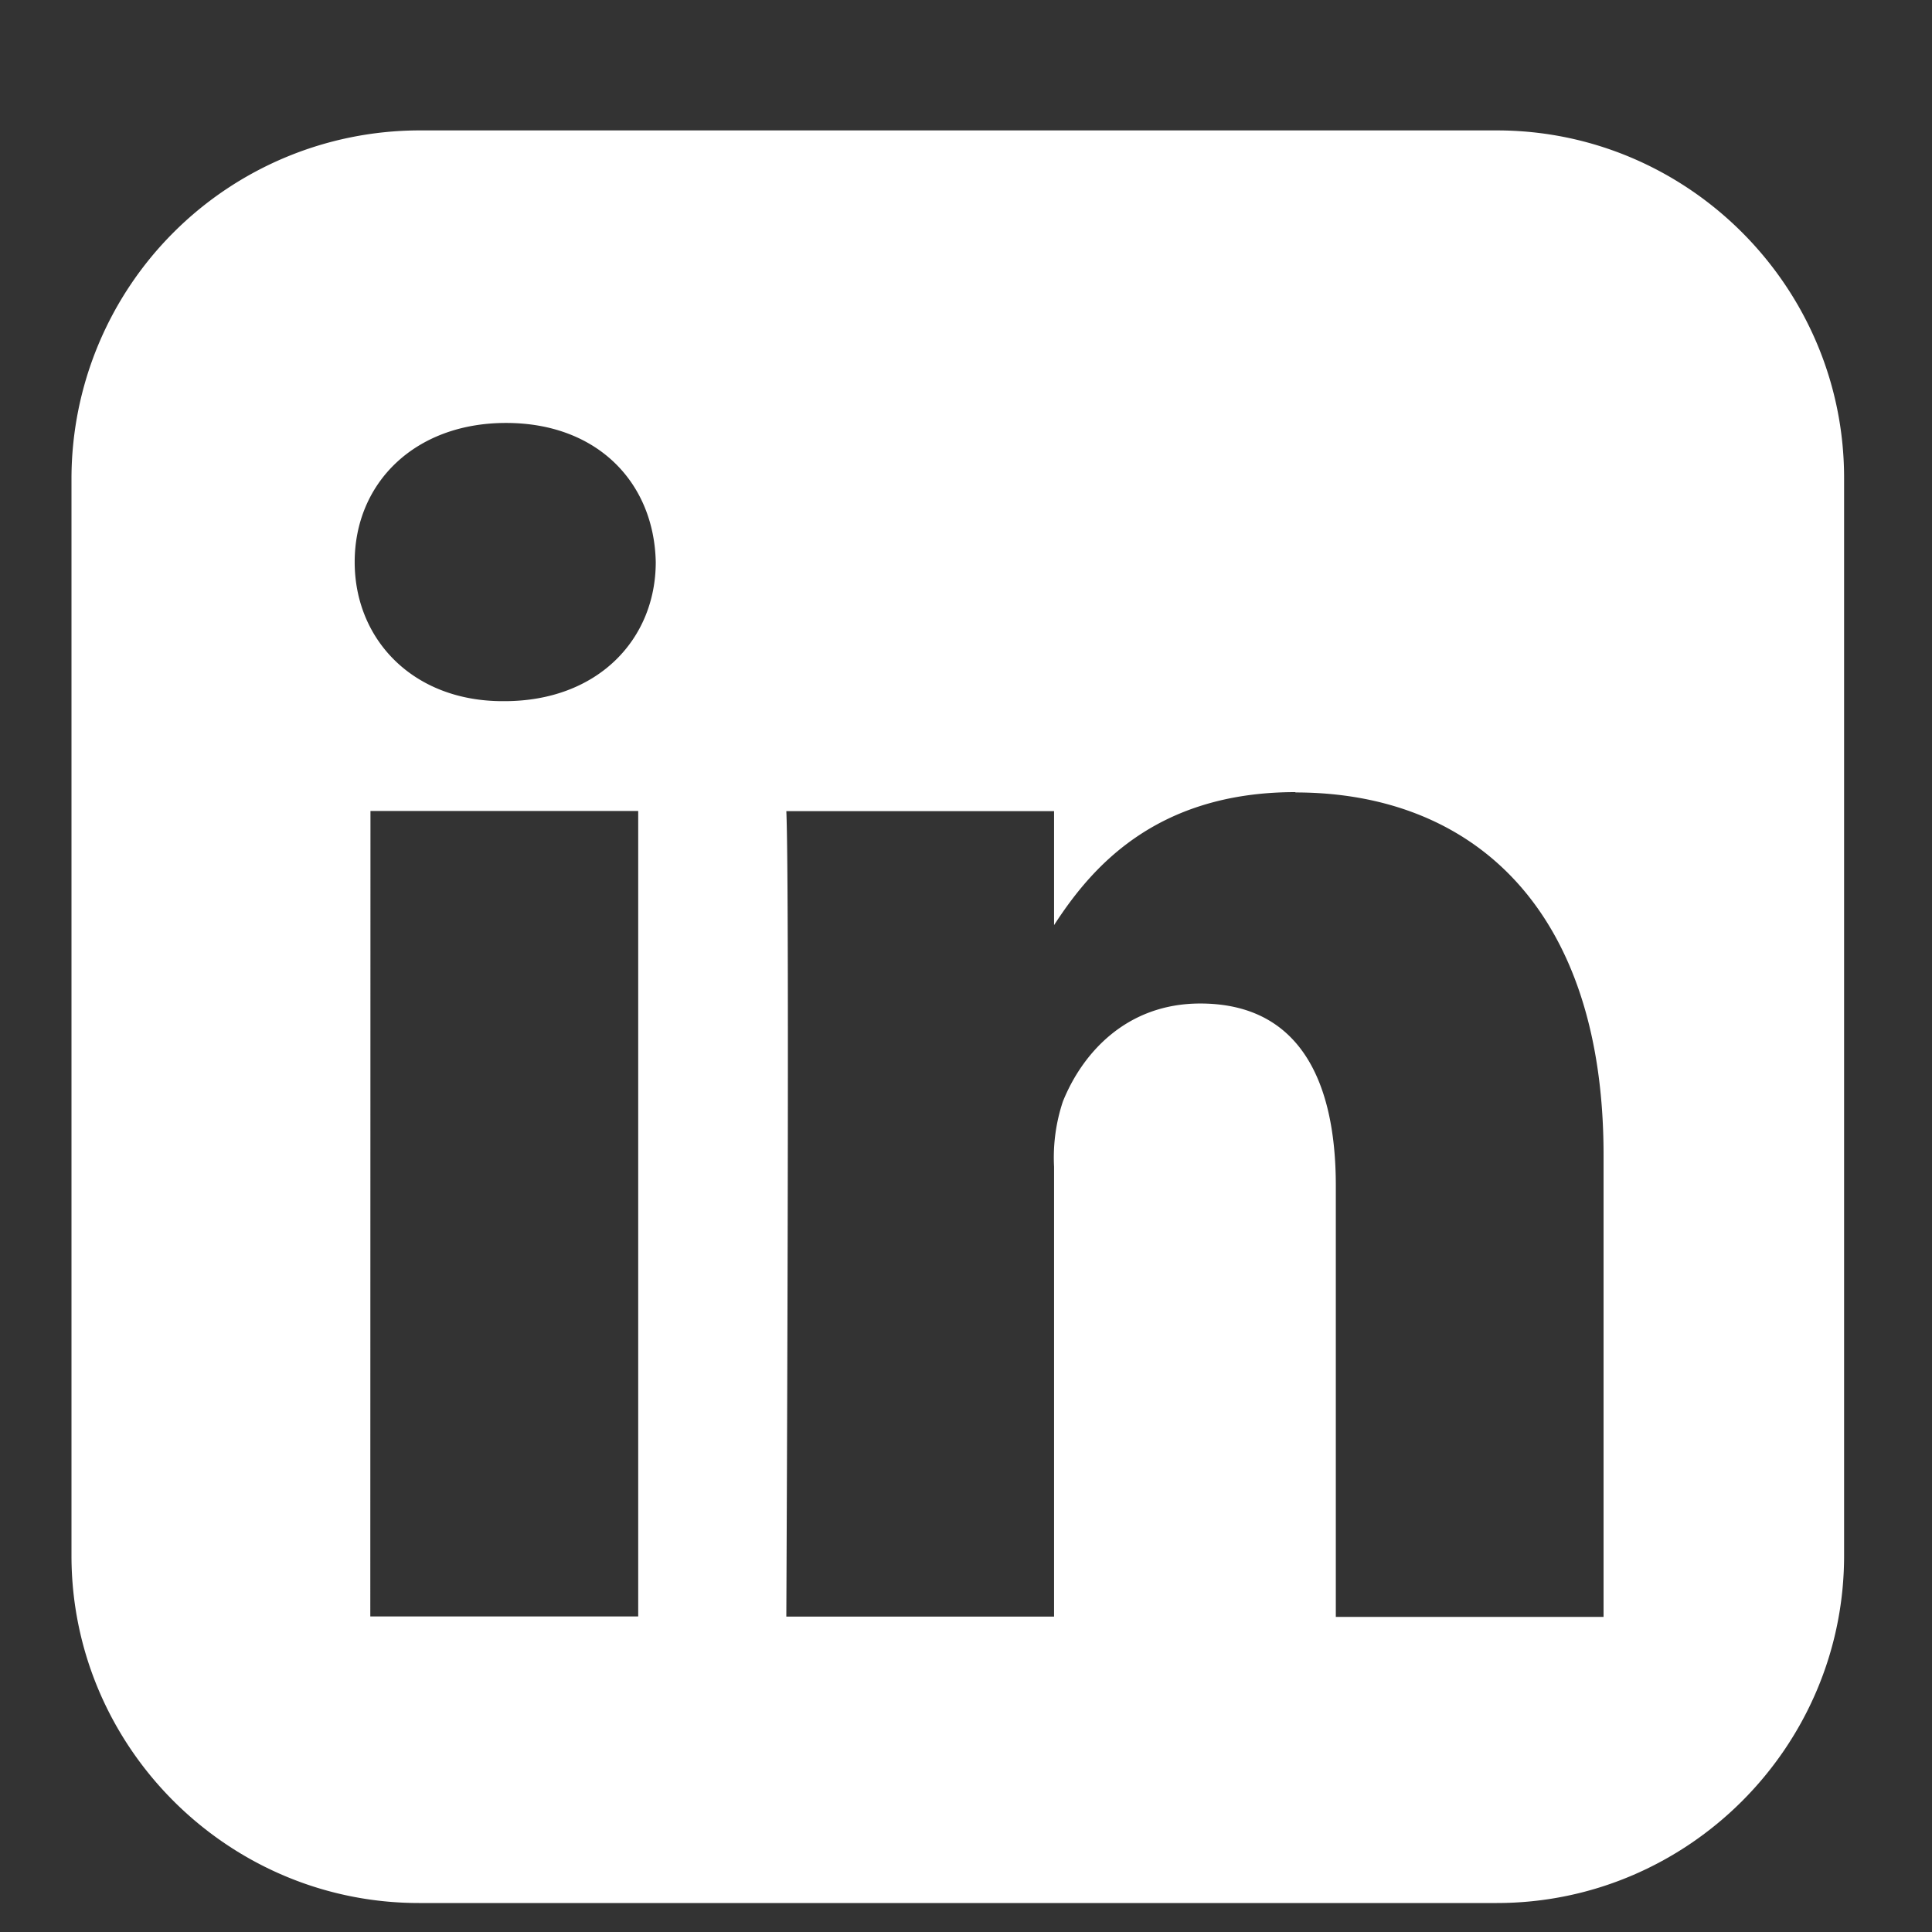 <svg xmlns="http://www.w3.org/2000/svg" fill="none" viewBox="0 0 12 12"><rect x="0" y="0" width="12" height="12" fill="#333333" stroke="none"/><path fill="#fff" d="M2.6.81A2.164 2.164 0 0 0 .444 2.968v6.695c0 1.187.971 2.157 2.158 2.157h6.695c1.187 0 2.157-.97 2.157-2.157V2.968c0-1.187-.97-2.158-2.157-2.158zm.543 1.817c.57 0 .92.373.93.864 0 .48-.36.864-.94.864h-.011c-.558 0-.919-.384-.919-.864 0-.49.372-.864.94-.864m4.903 2.295c1.094 0 1.914.715 1.914 2.251v2.87H8.297V7.365c0-.673-.24-1.132-.842-1.132-.46 0-.733.31-.853.608a1.1 1.1 0 0 0-.055.406v2.794H4.884s.022-4.534 0-5.003h1.663v.708c.221-.34.617-.826 1.499-.826m-5.745.117h1.663v5.003H2.3z"/></svg>